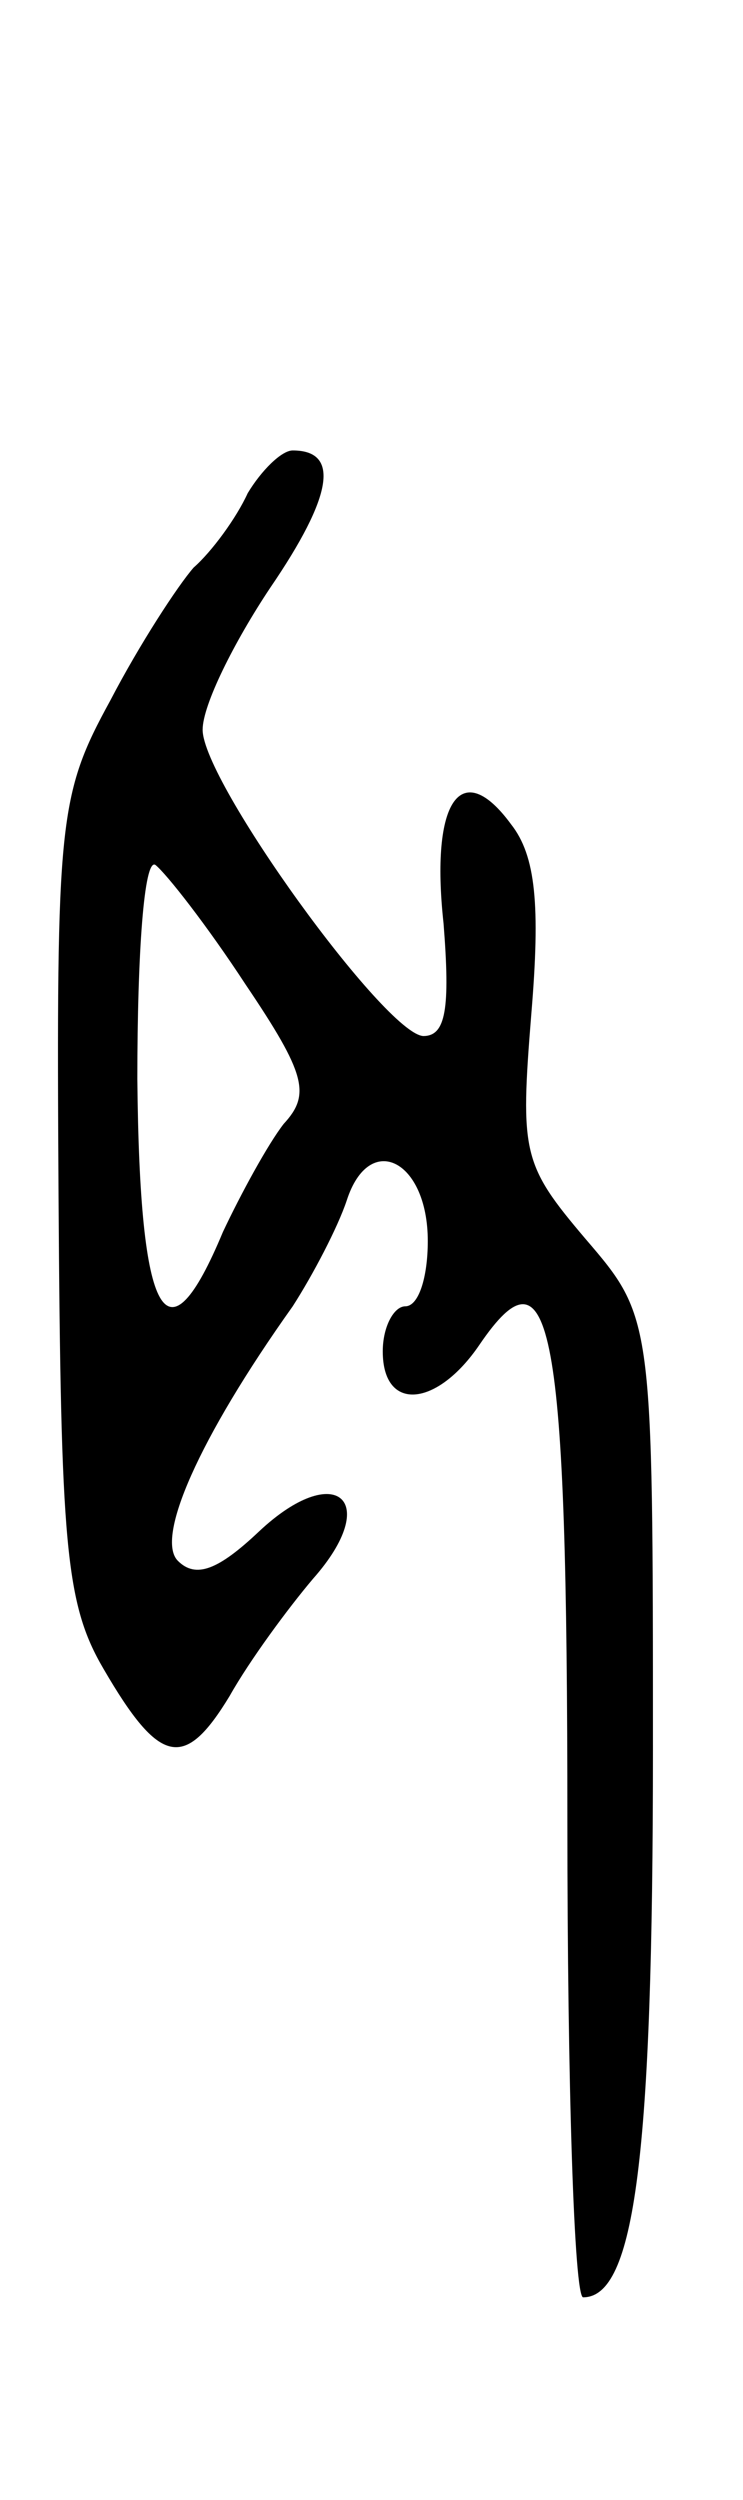 <svg version="1.0" xmlns="http://www.w3.org/2000/svg"
 width="33pt" height="111pt" viewBox="0 0 33 111"
 preserveAspectRatio="xMidYMid meet">
<g transform="translate(0,111) scale(0.1,-0.1)"
fill="#000000" stroke="none">
<path d="M110 891 c-5 -11 -16 -26 -24 -33 -7 -8 -24 -34 -37 -59 -23 -42 -24
-53 -23 -220 1 -155 3 -181 20 -210 25 -43 36 -45 56 -12 9 16 26 39 37 52 31
35 10 53 -24 21 -18 -17 -28 -21 -36 -13 -10 10 9 54 51 113 9 14 20 35 24 47
10 31 36 18 36 -18 0 -16 -4 -29 -10 -29 -5 0 -10 -9 -10 -20 0 -27 24 -25 43
3 32 47 39 10 39 -212 0 -116 3 -211 7 -211 23 0 31 63 31 243 0 192 0 192
-30 227 -28 33 -29 38 -24 100 4 48 2 70 -9 84 -22 30 -36 11 -30 -44 3 -38 1
-50 -9 -50 -17 1 -98 113 -98 136 0 11 14 39 30 63 28 41 31 61 10 61 -5 0
-14 -9 -20 -19z m-1 -218 c27 -40 29 -49 17 -62 -7 -9 -19 -31 -27 -48 -25
-60 -37 -40 -38 68 0 56 3 98 8 95 5 -4 23 -27 40 -53z"/>
</g>
</svg>
